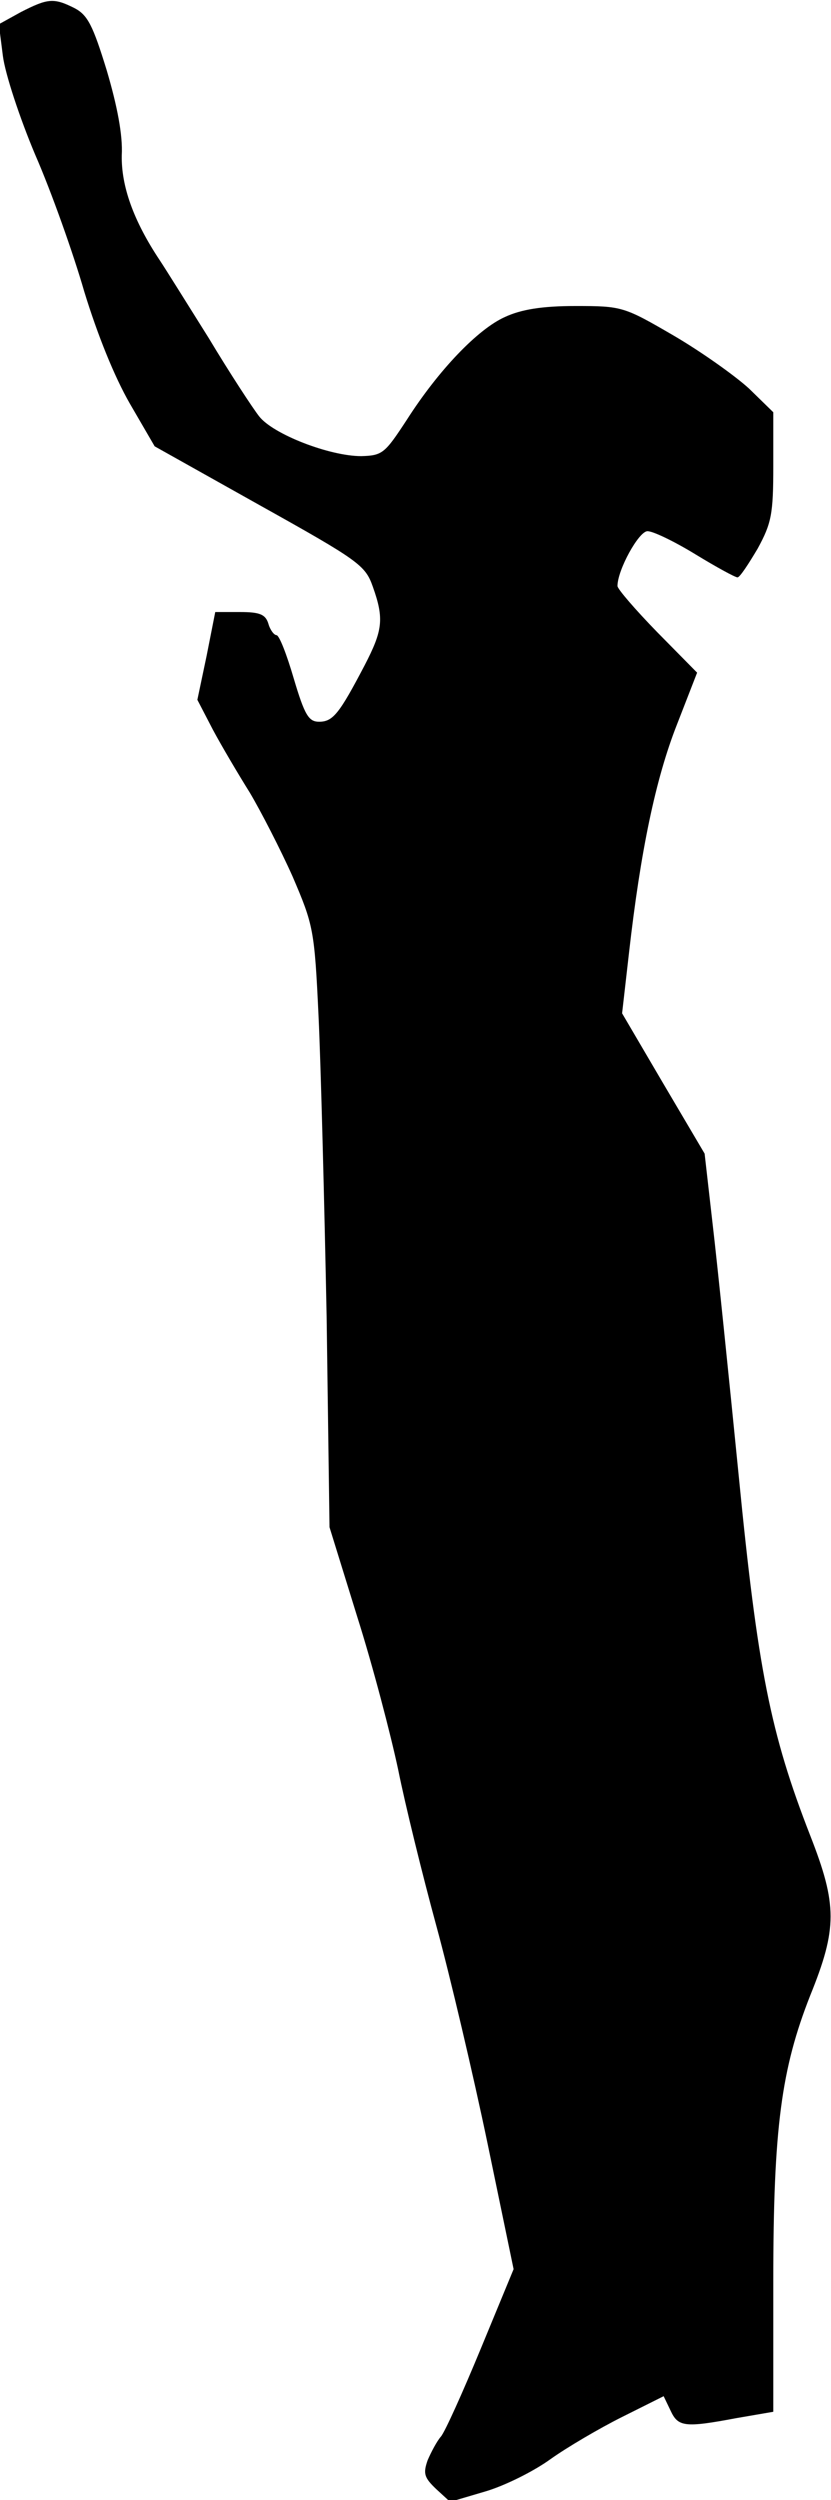<?xml version="1.0" standalone="no"?>
<!DOCTYPE svg PUBLIC "-//W3C//DTD SVG 20010904//EN"
 "http://www.w3.org/TR/2001/REC-SVG-20010904/DTD/svg10.dtd">
<svg version="1.0" xmlns="http://www.w3.org/2000/svg"
 width="144pt" height="433pt" viewBox="0 0 144 433"
 preserveAspectRatio="xMidYMid meet">
<g transform="translate(0,433) scale(0.1,-0.1)"
fill="#000000" stroke="none">
<path fill="#000000" stroke="none" d="M36 4309 l-38 -21 7 -55 c4 -31 29
-107 56 -171 28 -64 66 -171 85 -237 23 -75 52 -147 79 -194 l43 -74 182 -102
c172 -96 183 -104 196 -141 20 -56 17 -76 -14 -136 -44 -84 -55 -98 -79 -98
-18 0 -25 11 -44 75 -12 41 -25 75 -30 75 -4 0 -11 9 -14 20 -5 16 -15 20 -49
20 l-43 0 -15 -76 -16 -76 27 -52 c15 -28 44 -77 64 -109 19 -32 53 -98 74
-145 36 -84 38 -92 45 -242 4 -85 10 -319 14 -520 l5 -365 48 -155 c27 -85 58
-204 71 -265 12 -60 42 -182 66 -270 24 -88 64 -258 89 -378 l45 -217 -57
-138 c-31 -75 -62 -144 -69 -152 -7 -8 -17 -27 -23 -41 -8 -23 -6 -30 15 -50
l24 -22 61 18 c34 10 84 35 113 56 28 20 84 53 124 73 l72 36 12 -25 c13 -28
24 -30 114 -13 l64 11 0 226 c0 266 14 368 64 495 47 116 47 157 0 277 -69
177 -91 288 -124 624 -17 171 -37 366 -45 434 l-14 123 -72 122 -71 121 12
105 c20 176 46 301 83 395 l35 90 -69 70 c-38 39 -69 75 -69 80 0 28 37 95 52
95 10 0 47 -18 83 -40 36 -22 69 -40 73 -40 4 0 19 23 35 50 24 44 27 60 27
143 l0 93 -42 41 c-24 22 -83 64 -131 92 -86 50 -89 51 -170 51 -58 0 -94 -6
-122 -19 -47 -21 -115 -92 -170 -178 -38 -58 -42 -62 -79 -63 -55 0 -153 38
-177 69 -11 14 -51 75 -87 135 -37 59 -75 120 -85 135 -46 69 -67 129 -66 182
2 35 -8 86 -26 147 -24 78 -33 96 -56 108 -36 18 -46 17 -93 -7z"/>
</g>
</svg>
